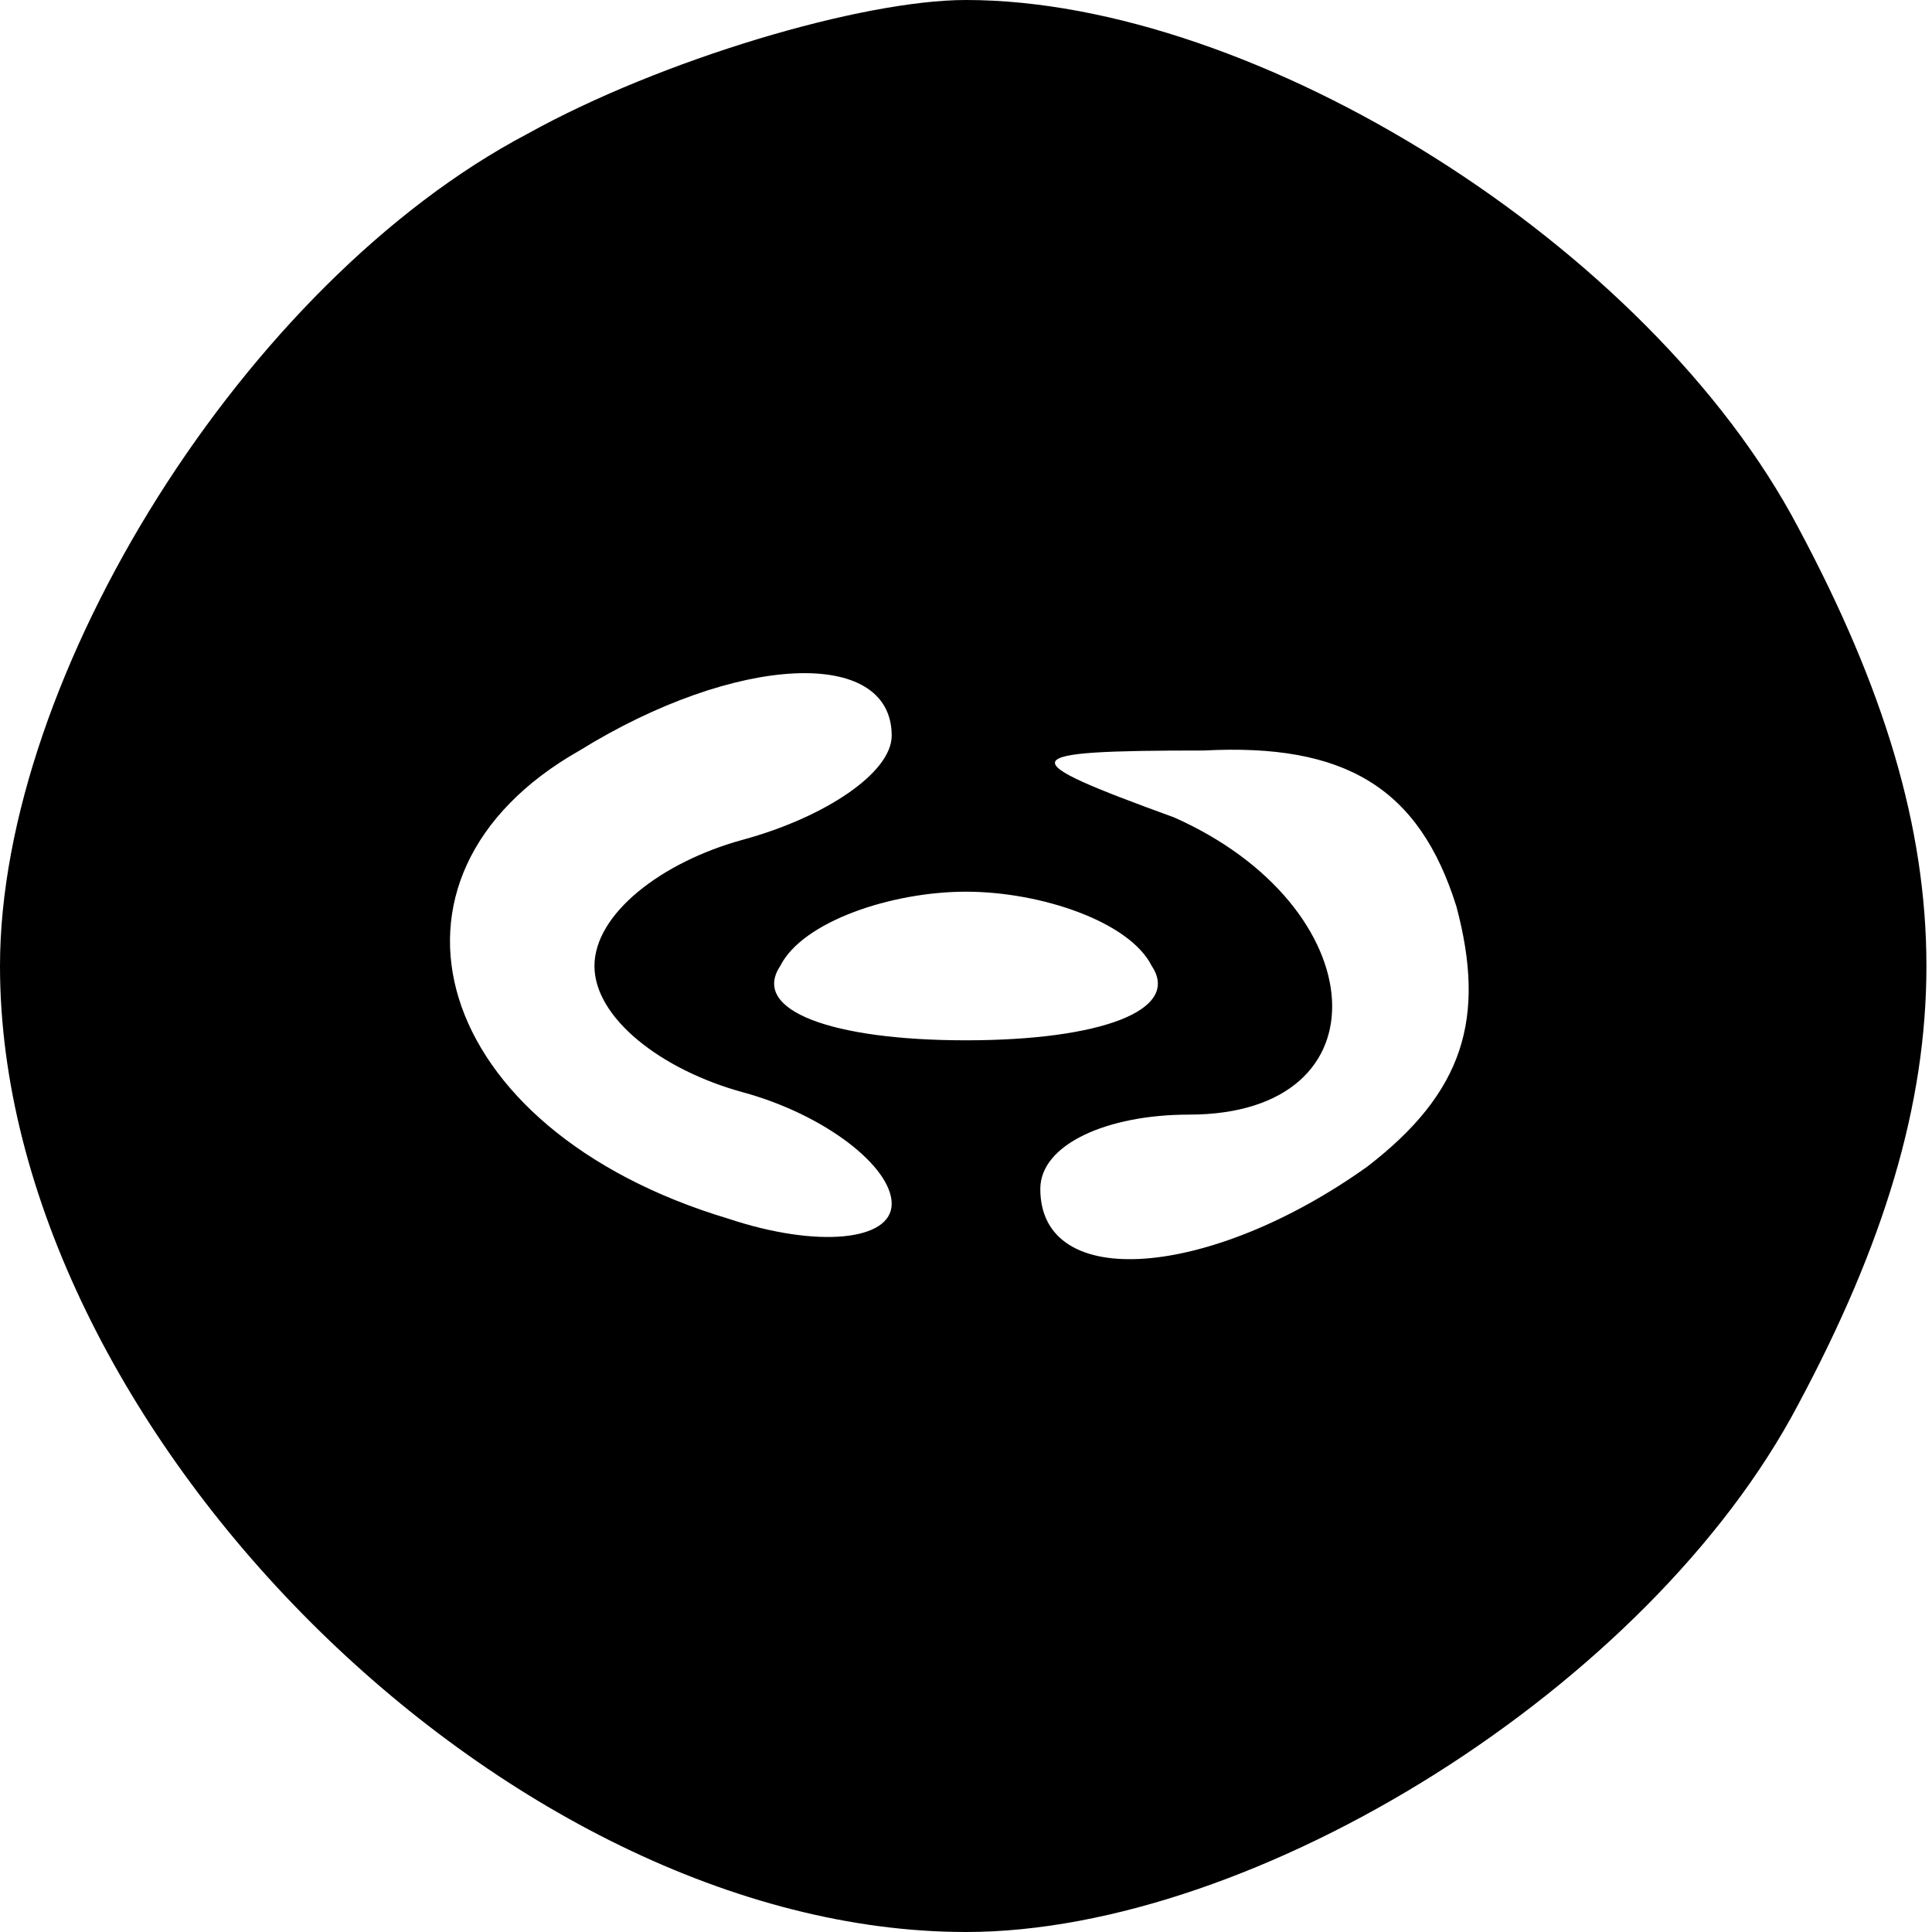 <?xml version="1.0" standalone="no"?>
<!DOCTYPE svg PUBLIC "-//W3C//DTD SVG 20010904//EN"
 "http://www.w3.org/TR/2001/REC-SVG-20010904/DTD/svg10.dtd">
<svg version="1.0" xmlns="http://www.w3.org/2000/svg"
 width="26pt" height="26pt" viewBox="0 0 26 26"
 preserveAspectRatio="xMidYMid meet">

<g transform="translate(0,26) scale(0.1,-0.1)"
fill="#000000" stroke="none">
<path d="M71 242 c-38 -20 -71 -73 -71 -112 0 -62 68 -130 130 -130 39 0 92
33 112 71 23 43 23 75 0 118 -20 38 -73 71 -112 71 -14 0 -41 -8 -59 -18z m49
-81 c0 -5 -9 -11 -20 -14 -11 -3 -20 -10 -20 -17 0 -7 9 -14 20 -17 11 -3 20
-10 20 -15 0 -5 -10 -6 -22 -2 -40 12 -50 46 -20 63 21 13 42 14 42 2z m76
-23 c4 -15 1 -25 -12 -35 -21 -15 -44 -17 -44 -3 0 6 9 10 20 10 27 0 25 28
-2 40 -22 8 -22 9 4 9 19 1 29 -5 34 -21z m-41 -8 c4 -6 -7 -10 -25 -10 -18 0
-29 4 -25 10 3 6 15 10 25 10 10 0 22 -4 25 -10z"/>
</g>
</svg>
